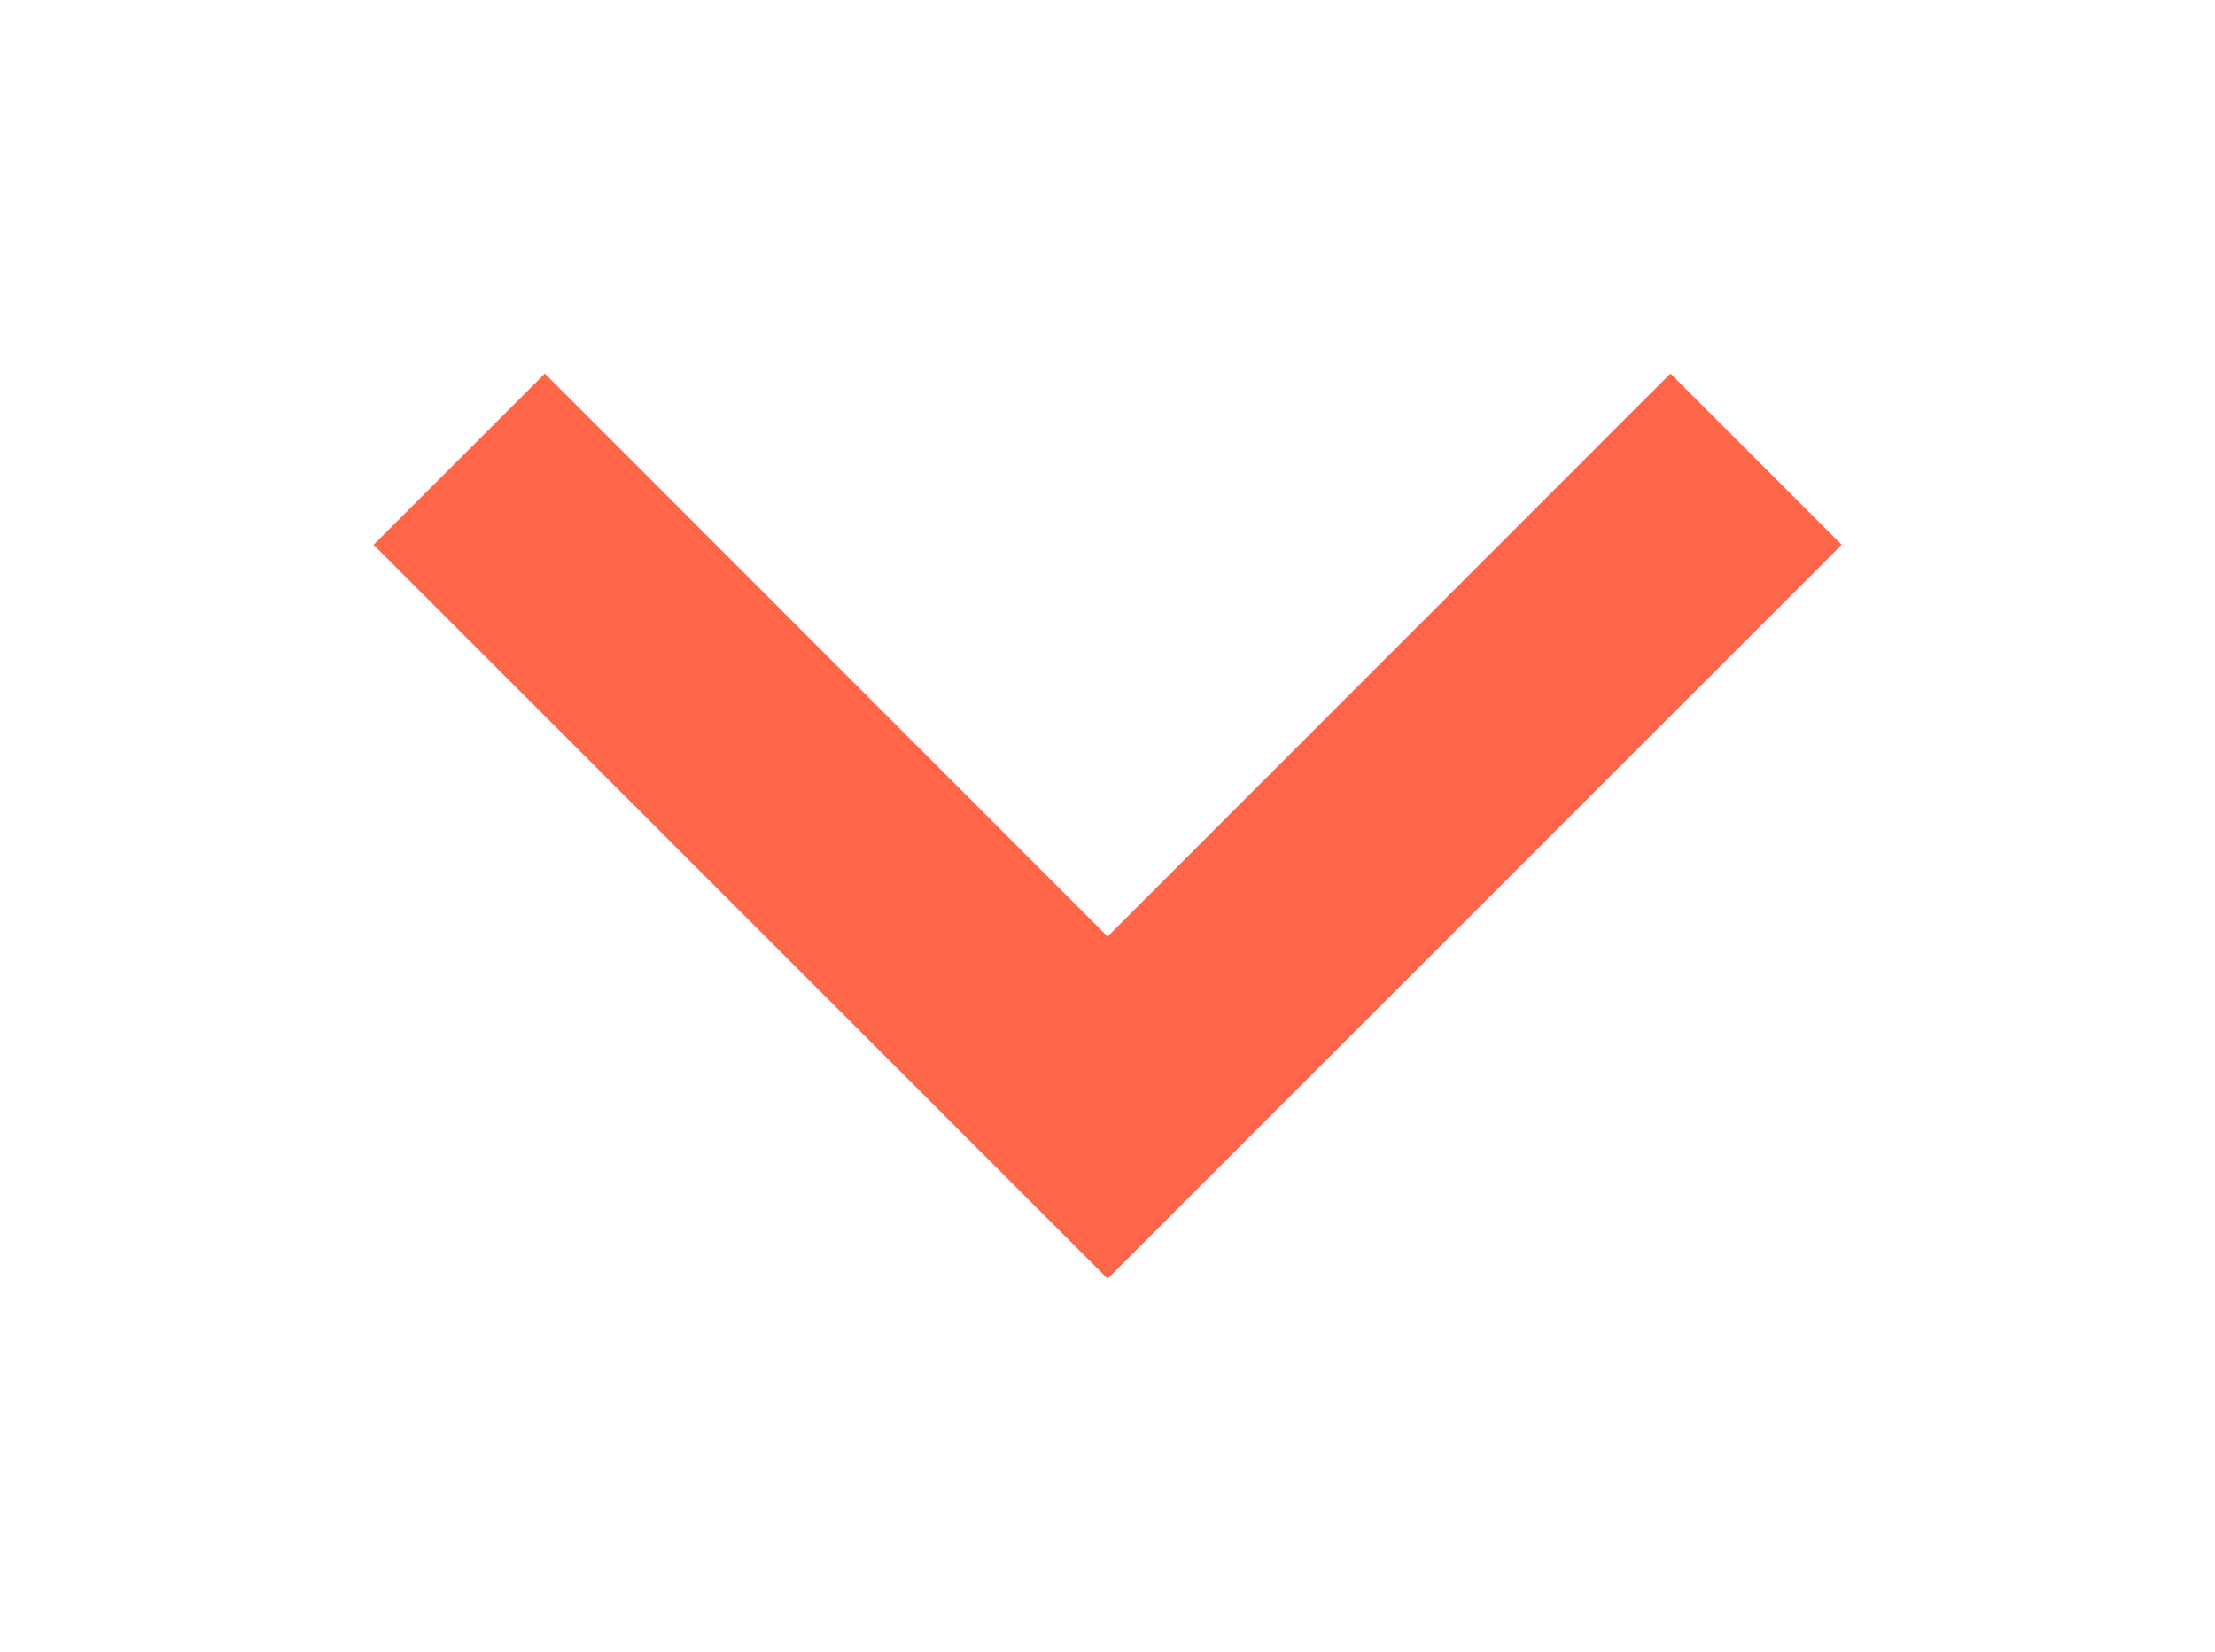 <svg xmlns="http://www.w3.org/2000/svg" xmlns:xlink="http://www.w3.org/1999/xlink" width="35.588" height="26.546" viewBox="0 0 35.588 26.546">
  <defs>
    <filter id="Icon_Keyboard_Arrow_-_Up_Dark" x="0" y="0" width="35.588" height="26.546" filterUnits="userSpaceOnUse">
      <feOffset dy="3" input="SourceAlpha"/>
      <feGaussianBlur stdDeviation="2" result="blur"/>
      <feFlood flood-opacity="0.494"/>
      <feComposite operator="in" in2="blur"/>
      <feComposite in="SourceGraphic"/>
    </filter>
  </defs>
  <g transform="matrix(1, 0, 0, 1, 0, 0)" filter="url(#Icon_Keyboard_Arrow_-_Up_Dark)">
    <path id="Icon_Keyboard_Arrow_-_Up_Dark-2" data-name="Icon / Keyboard Arrow - Up / Dark" d="M20.836,14.546,11.794,5.5,2.752,14.546,0,11.794,11.794,0,23.588,11.794Z" transform="translate(29.59 17.55) rotate(180)" fill="#ff6549"/>
  </g>
</svg>
